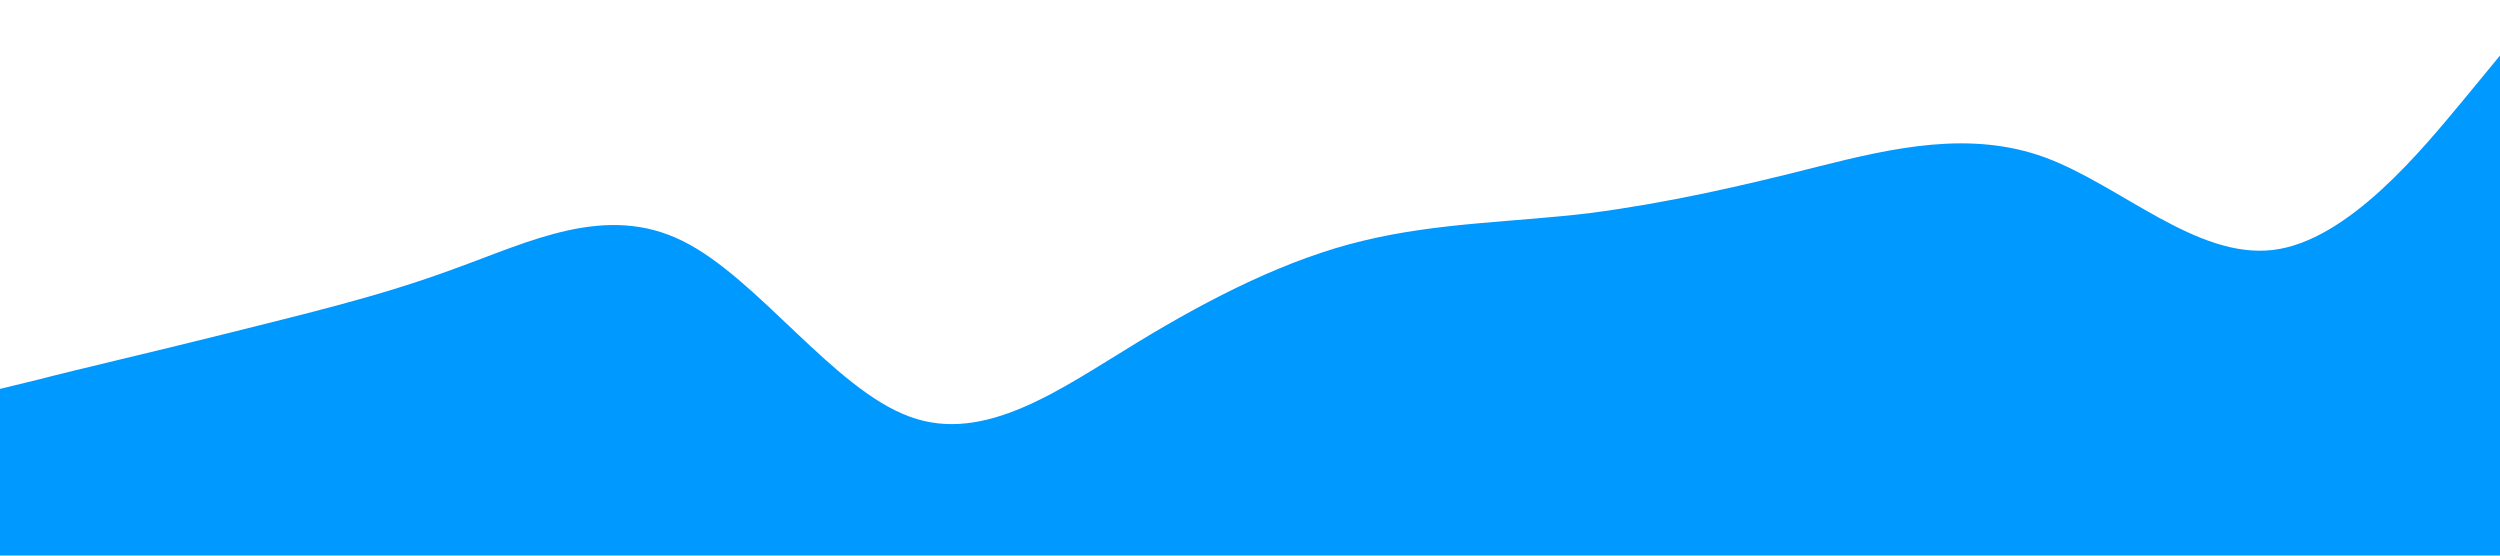 <?xml version="1.0" standalone="no"?><svg xmlns="http://www.w3.org/2000/svg" viewBox="0 0 1440 320"><path fill="#0099ff" fill-opacity="2" d="M0,224L21.8,218.7C43.6,213,87,203,131,192C174.5,181,218,171,262,154.7C305.5,139,349,117,393,138.7C436.4,160,480,224,524,240C567.3,256,611,224,655,197.3C698.2,171,742,149,785,138.7C829.1,128,873,128,916,122.7C960,117,1004,107,1047,96C1090.9,85,1135,75,1178,90.7C1221.8,107,1265,149,1309,144C1352.7,139,1396,85,1418,58.7L1440,32L1440,320L1418.2,320C1396.4,320,1353,320,1309,320C1265.5,320,1222,320,1178,320C1134.5,320,1091,320,1047,320C1003.6,320,960,320,916,320C872.7,320,829,320,785,320C741.8,320,698,320,655,320C610.9,320,567,320,524,320C480,320,436,320,393,320C349.1,320,305,320,262,320C218.2,320,175,320,131,320C87.3,320,44,320,22,320L0,320Z"></path></svg>